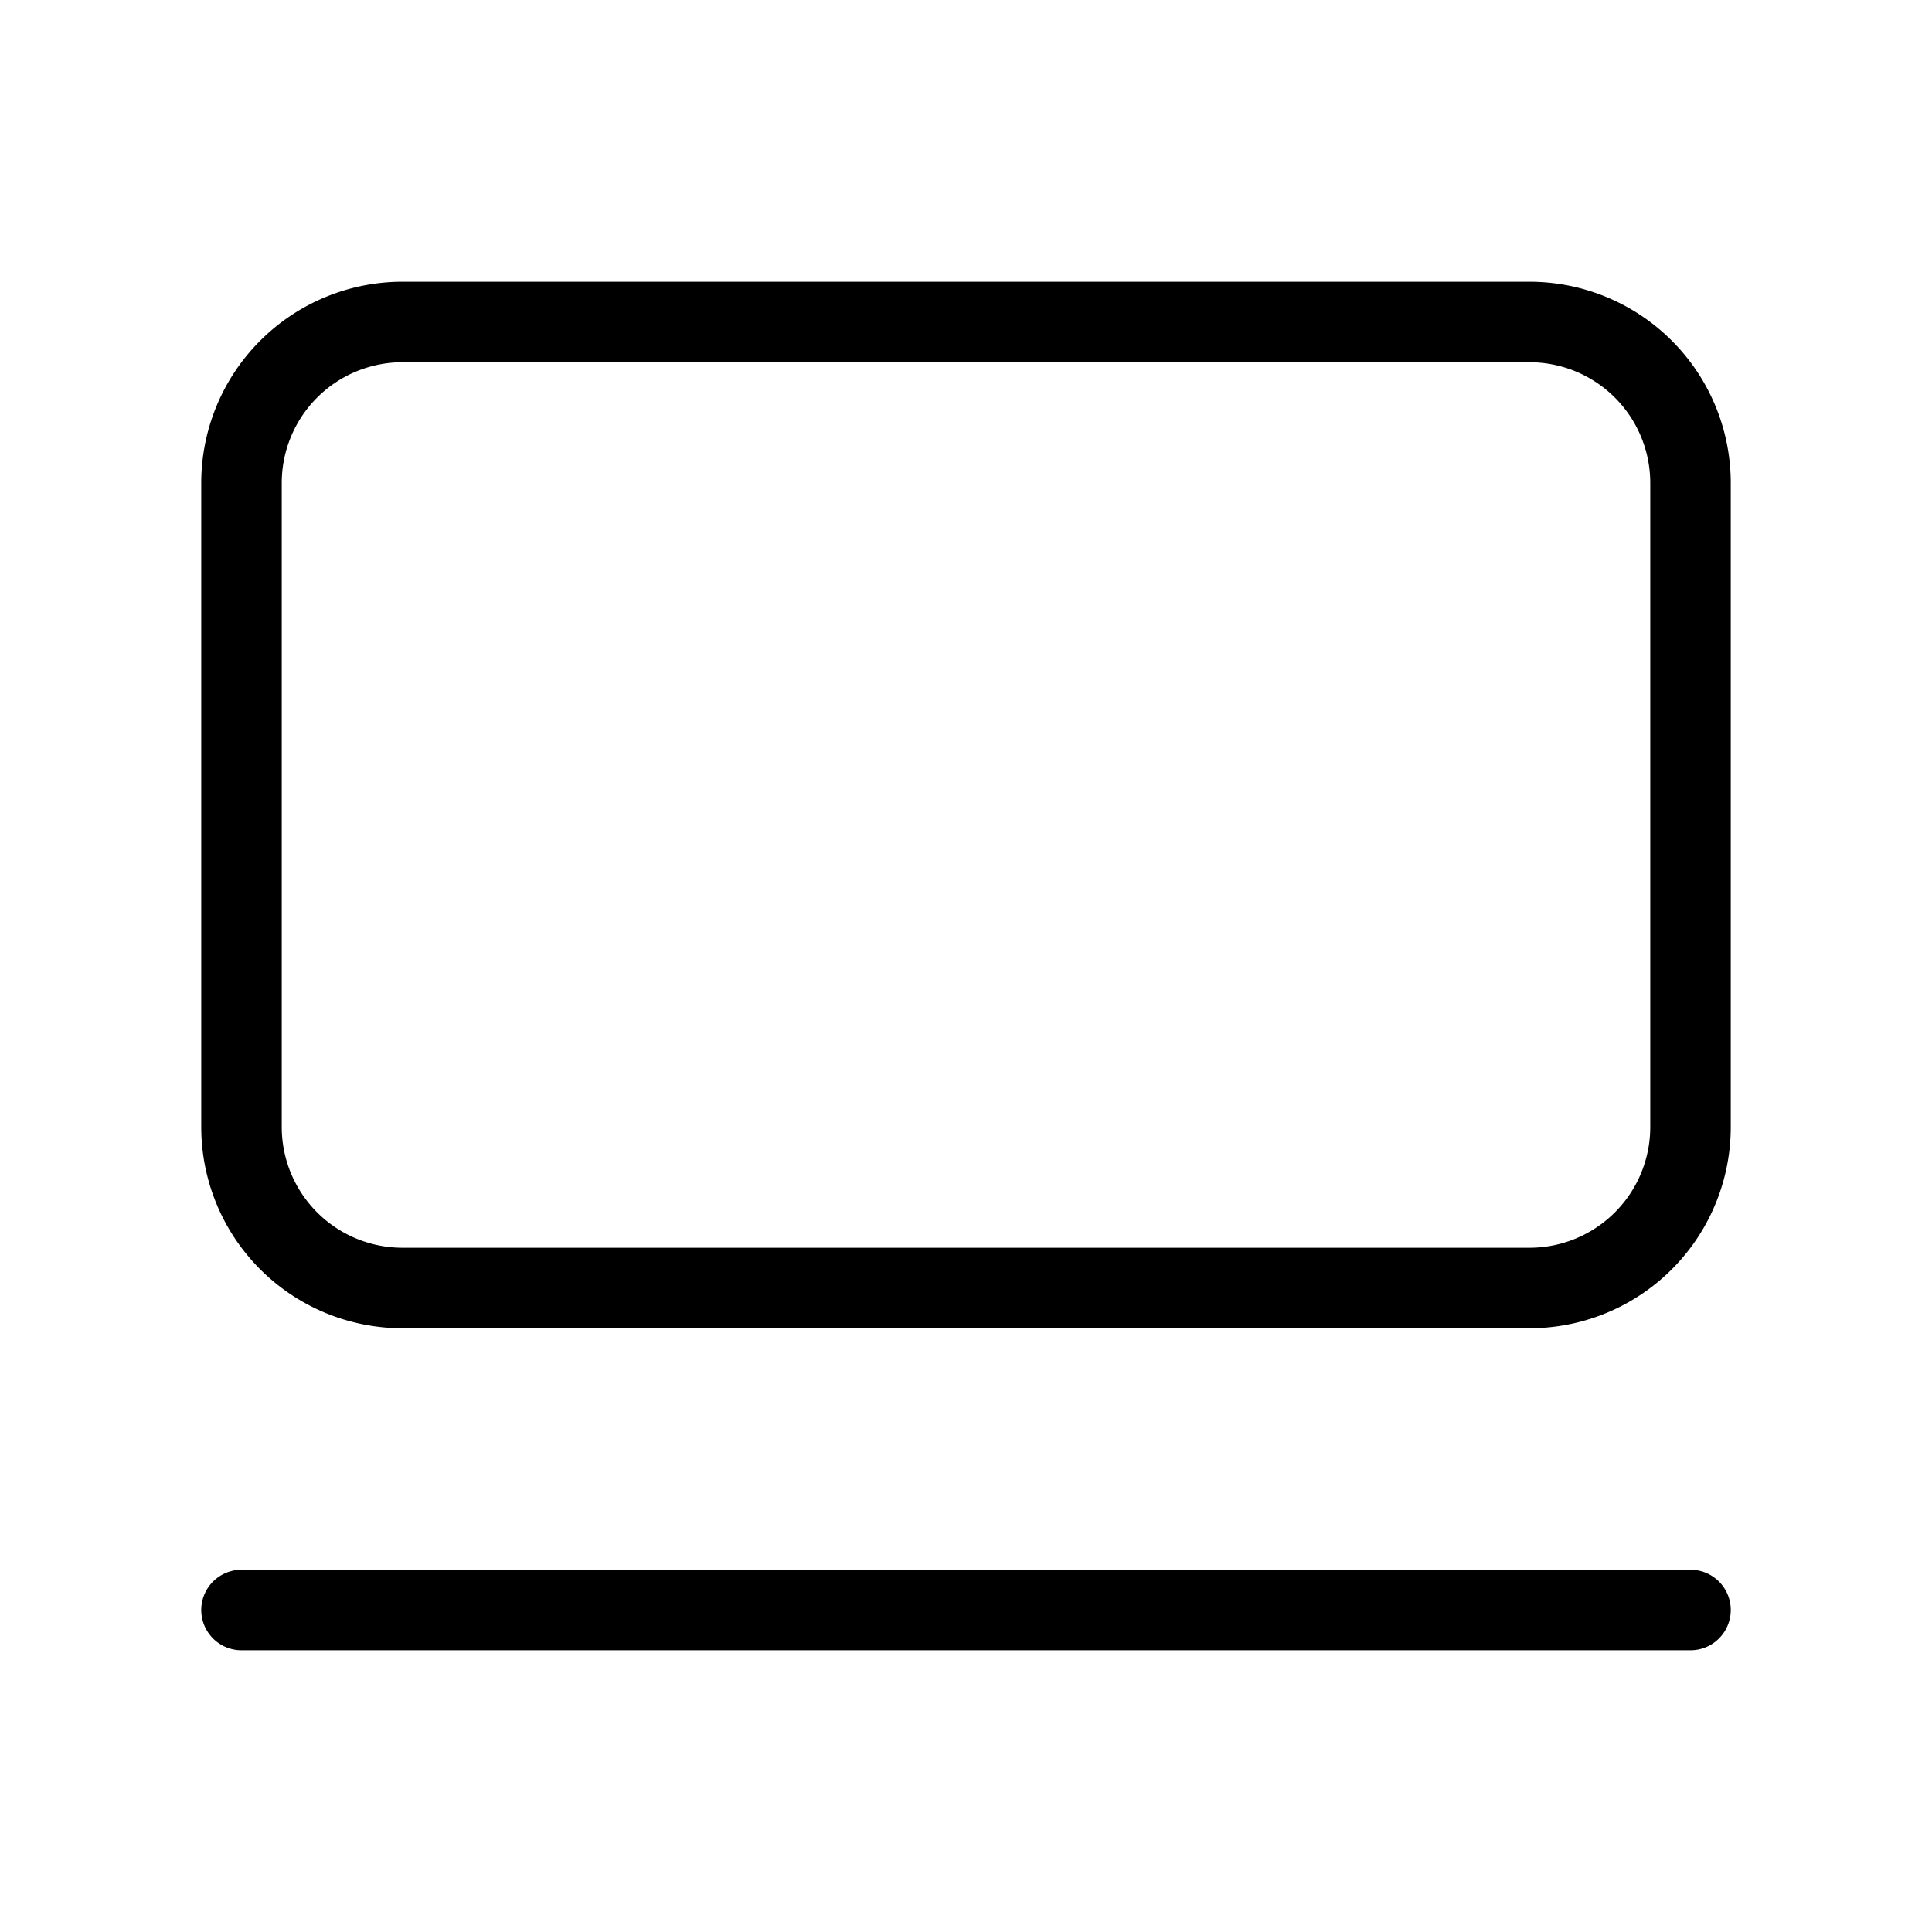<svg xmlns="http://www.w3.org/2000/svg" fill="none" viewBox="0 0 24 24"><path stroke="currentColor" stroke-linecap="round" stroke-linejoin="round" d="M3 20h18M5 4h14a2 2 0 0 1 2 2v8a2 2 0 0 1-2 2H5a2 2 0 0 1-2-2V6a2 2 0 0 1 2-2Z"/></svg>